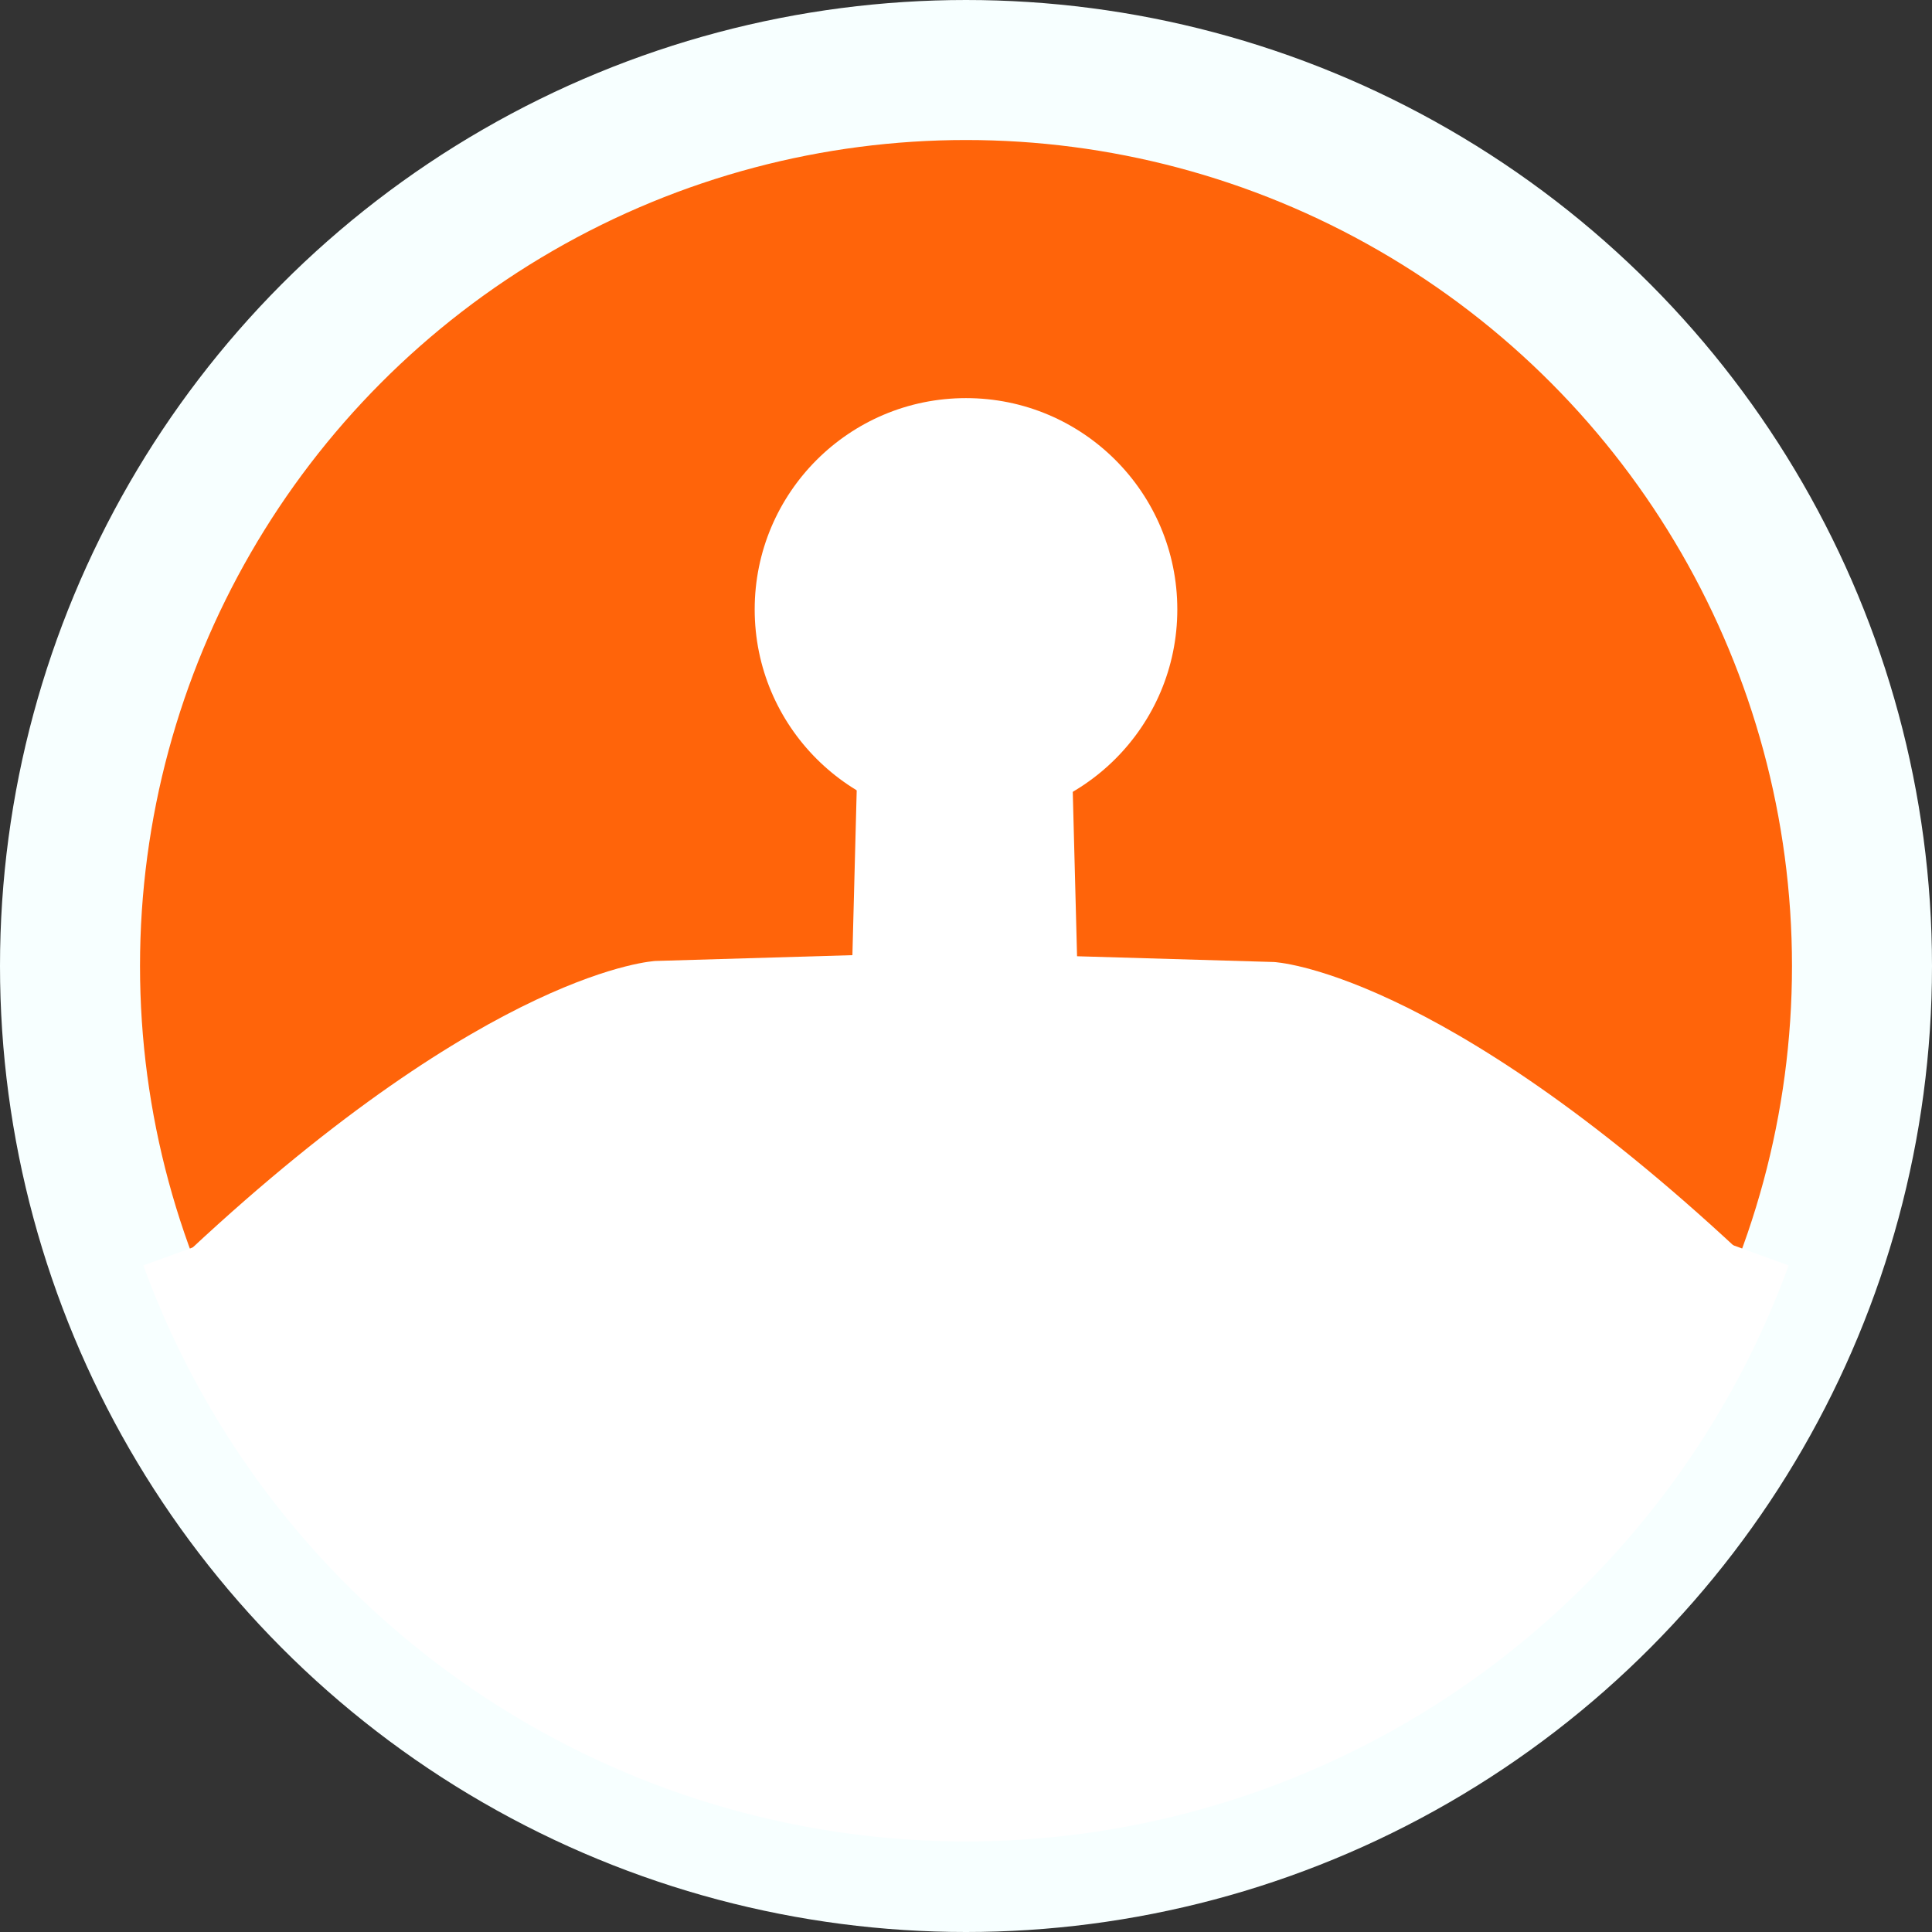<?xml version="1.0" encoding="UTF-8" standalone="no"?>
<svg
   xmlns:dc="http://purl.org/dc/elements/1.1/"
   xmlns:cc="http://creativecommons.org/ns#"
   xmlns:rdf="http://www.w3.org/1999/02/22-rdf-syntax-ns#"
   xmlns:svg="http://www.w3.org/2000/svg"
   xmlns="http://www.w3.org/2000/svg"
   xmlns:sodipodi="http://sodipodi.sourceforge.net/DTD/sodipodi-0.dtd"
   xmlns:inkscape="http://www.inkscape.org/namespaces/inkscape"
   id="SVGRoot"
   version="1.1"
   viewBox="0 0 64 64"
   height="64px"
   width="64px"
   sodipodi:docname="artist.svg"
   inkscape:version="0.92.4 5da689c313, 2019-01-14">
  <rect x="0" y="0" width="64" height="64" fill="#333333" stroke="none"/>
  <sodipodi:namedview
     pagecolor="#ffffff"
     bordercolor="#666666"
     borderopacity="1"
     objecttolerance="10"
     gridtolerance="10"
     guidetolerance="10"
     inkscape:pageopacity="0"
     inkscape:pageshadow="2"
     inkscape:window-width="1920"
     inkscape:window-height="1054"
     id="namedview208"
     showgrid="false"
     inkscape:zoom="14.75"
     inkscape:cx="26.253357"
     inkscape:cy="32.165879"
     inkscape:window-x="0"
     inkscape:window-y="0"
     inkscape:window-maximized="0"
     inkscape:current-layer="SVGRoot" />
  <defs
     id="defs3737" />
  <g
     id="layer1">
    <circle
       r="29.681"
       style="fill:#ff640a;fill-opacity:1;stroke:#f7ffff;stroke-width:4.638;stroke-miterlimit:4;stroke-dasharray:none;stroke-opacity:1"
       cx="32"
       cy="32"
       id="path3750" />
  </g>
  <circle
     style="opacity:1;fill:#ffffff;fill-opacity:1;stroke:none;stroke-width:2;stroke-linecap:butt;stroke-linejoin:round;stroke-miterlimit:4;stroke-dasharray:none;stroke-opacity:1;paint-order:markers stroke fill"
     id="path3543"
     cx="32"
     cy="20.188"
     r="7" />
  <g
     id="layer1-1">
    <path
       style="fill:#ffffff;fill-opacity:1;stroke:none;stroke-width:4.638;stroke-miterlimit:4;stroke-dasharray:none;stroke-opacity:1"
       id="path3750-8"
       sodipodi:type="arc"
       sodipodi:cx="32"
       sodipodi:cy="32"
       sodipodi:rx="29"
       sodipodi:ry="29"
       sodipodi:start="0.34906585"
       sodipodi:end="2.7925268"
       d="M 59.251,41.919 A 29,29 0 0 1 32,61 29,29 0 0 1 4.749,41.919 L 32,32 Z" />
  </g>
  <path
     style="fill:#ffffff;stroke:none;stroke-width:1px;stroke-linecap:butt;stroke-linejoin:miter;stroke-opacity:1;fill-opacity:1"
     d="m 6.28,41.421 c 10.019,-9.348 15.437,-9.588 15.437,-9.588 l 6.52,-0.192 0.144,-5.513 3.452,0.192 0.384,15.341 z"
     id="path3563"
     inkscape:connector-curvature="0" />
  <path
     style="fill:#ffffff;fill-opacity:1;stroke:none;stroke-width:1px;stroke-linecap:butt;stroke-linejoin:miter;stroke-opacity:1"
     d="M 57.635,41.456 C 47.616,32.108 42.199,31.868 42.199,31.868 L 35.679,31.677 35.535,26.164 32.084,26.355 31.7,41.696 Z"
     id="path3563-7"
     inkscape:connector-curvature="0" />
  <rect
     style="opacity:1;fill:#ffffff;fill-opacity:1;stroke:none;stroke-width:8.069;stroke-linecap:butt;stroke-linejoin:round;stroke-miterlimit:4;stroke-dasharray:none;stroke-opacity:1;paint-order:markers stroke fill"
     id="rect3580"
     width="2.712"
     height="22.983"
     x="30.78"
     y="23.729" />
</svg>
